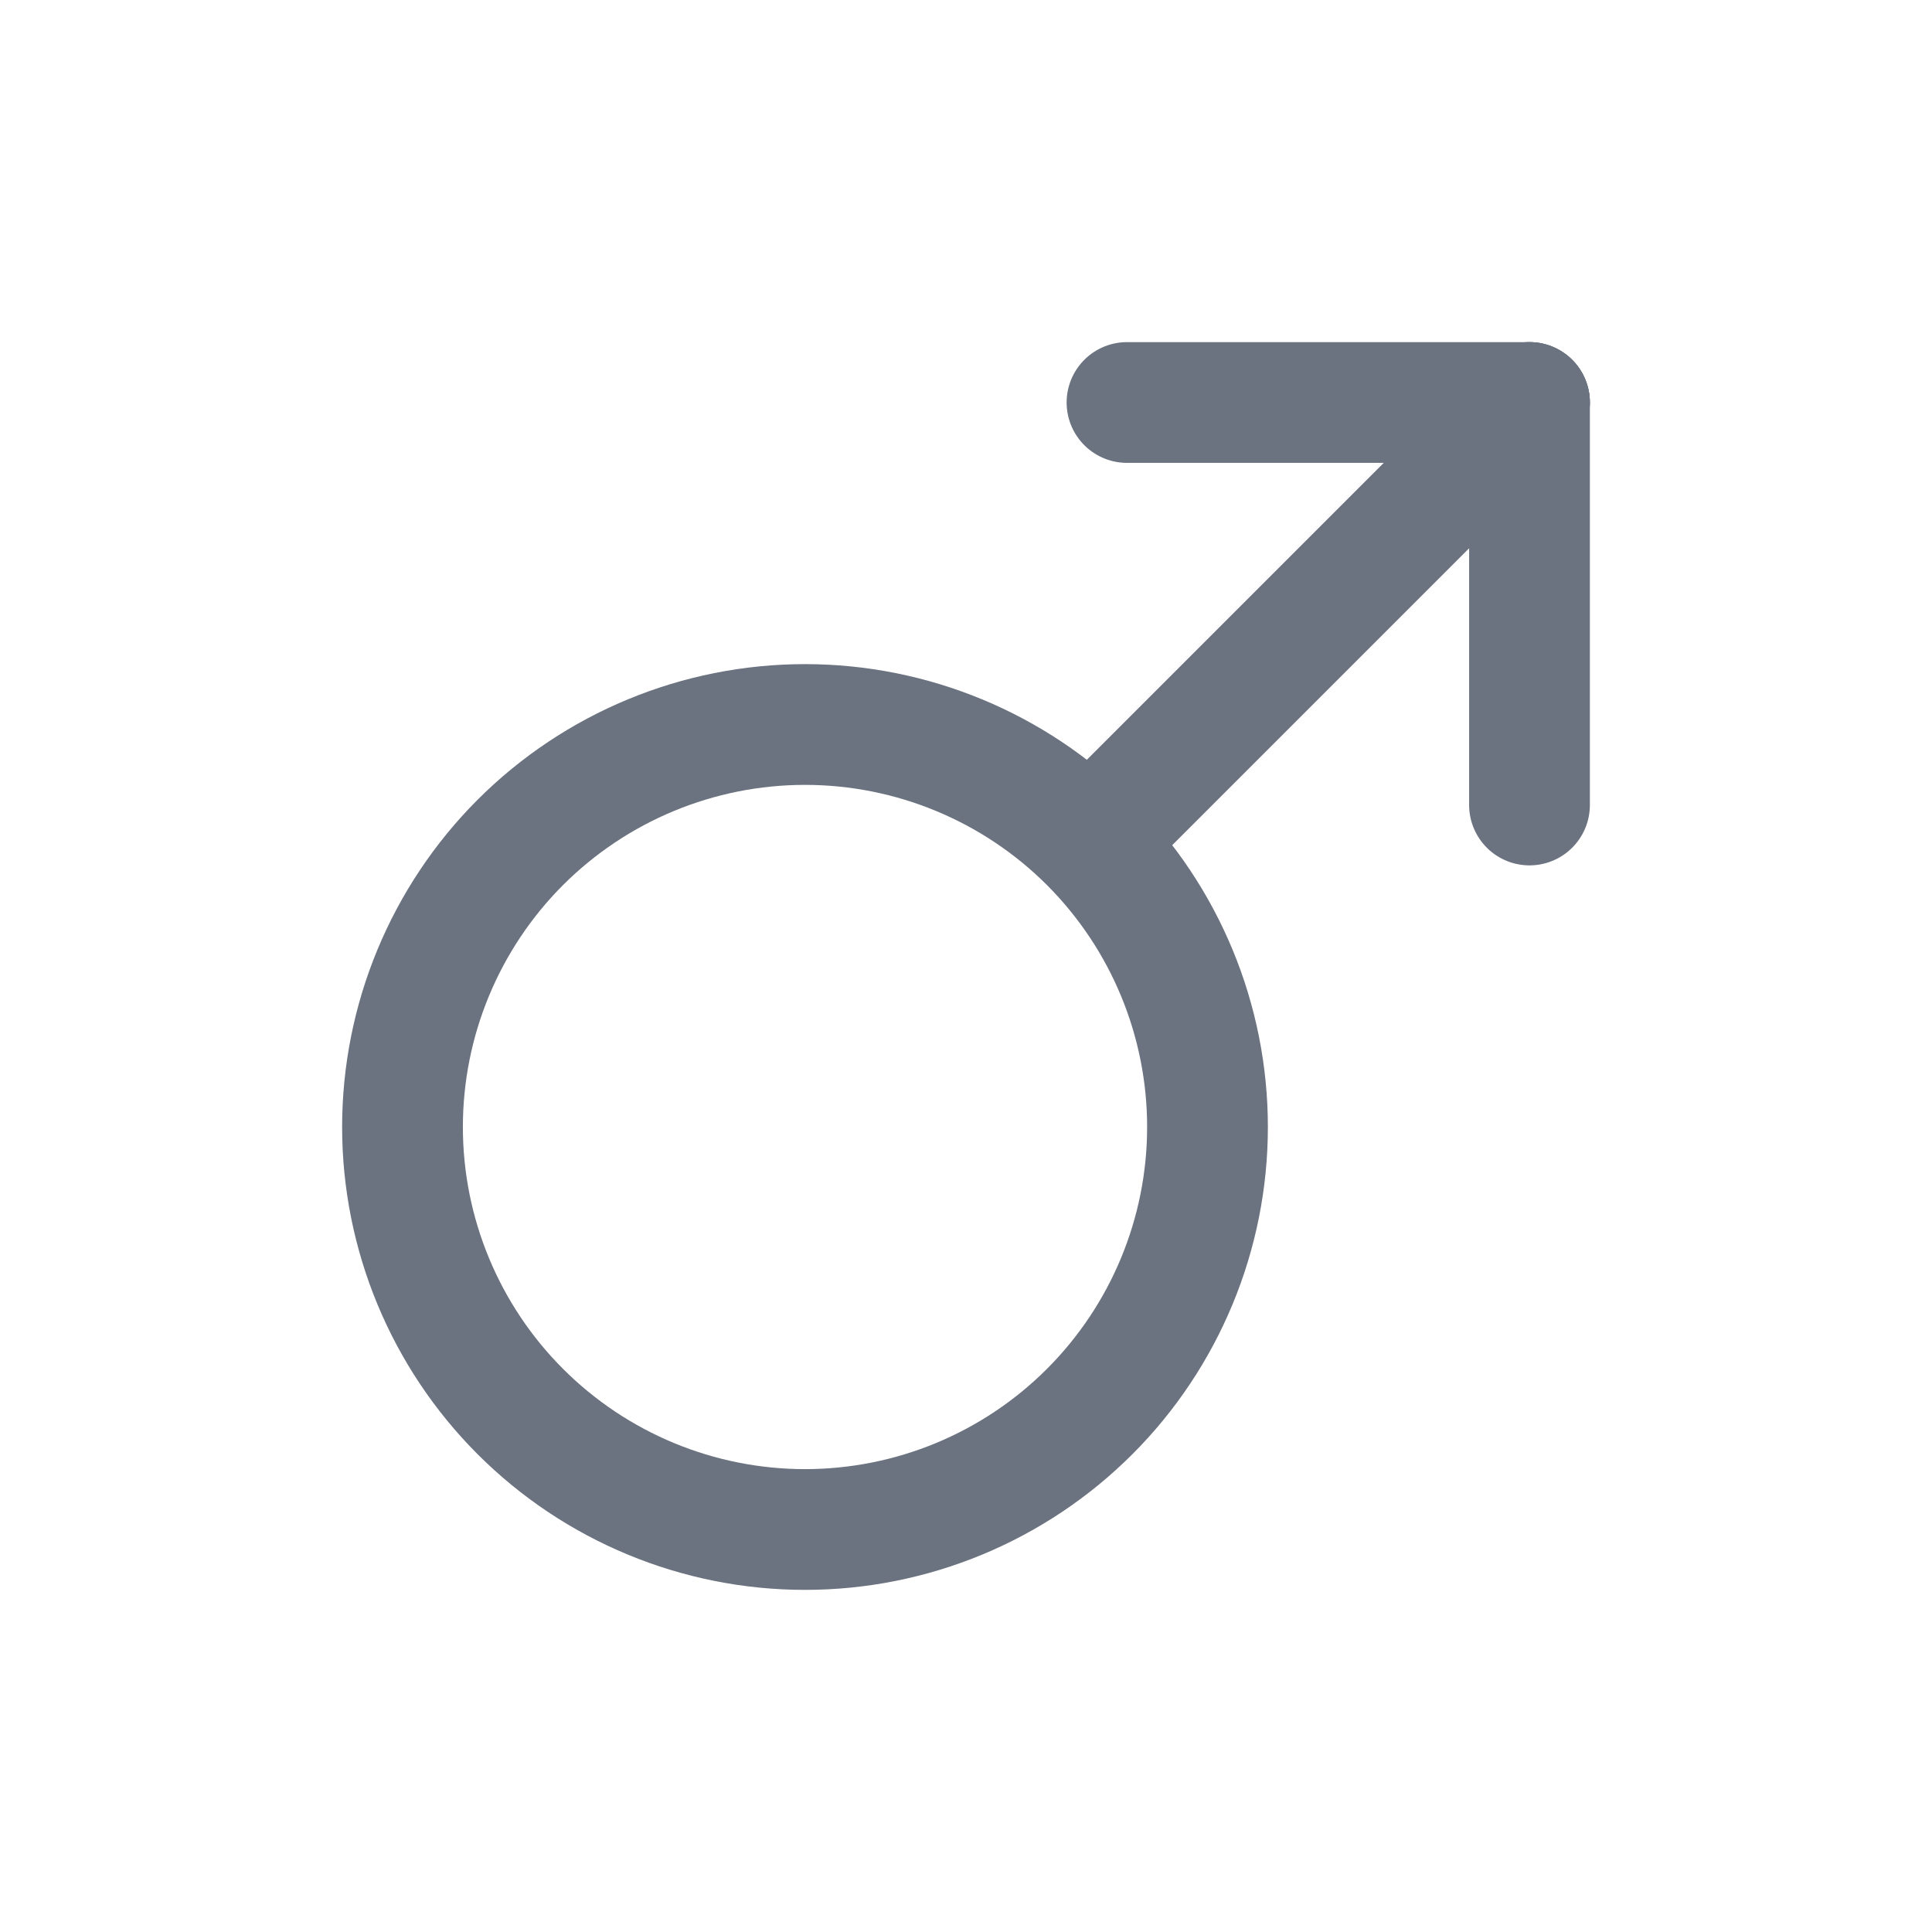 <svg width="24" height="24" viewBox="0 0 24 24" fill="none" xmlns="http://www.w3.org/2000/svg">
<path d="M19 5L13.6 10.4" stroke="#6B7280" stroke-width="1.5" stroke-linecap="round" stroke-linejoin="round"/>
<path d="M19 5H14" stroke="#6B7280" stroke-width="1.5" stroke-linecap="round" stroke-linejoin="round"/>
<path d="M19 5V10" stroke="#6B7280" stroke-width="1.5" stroke-linecap="round" stroke-linejoin="round"/>
<path d="M5 14C5 15.326 5.527 16.598 6.464 17.535C7.402 18.473 8.674 19 10 19C11.326 19 12.598 18.473 13.536 17.535C14.473 16.598 15 15.326 15 14C15 12.674 14.473 11.402 13.536 10.464C12.598 9.527 11.326 9 10 9C8.674 9 7.402 9.527 6.464 10.464C5.527 11.402 5 12.674 5 14Z" stroke="#6B7280" stroke-width="1.5" stroke-linecap="round" stroke-linejoin="round"/>
</svg>

